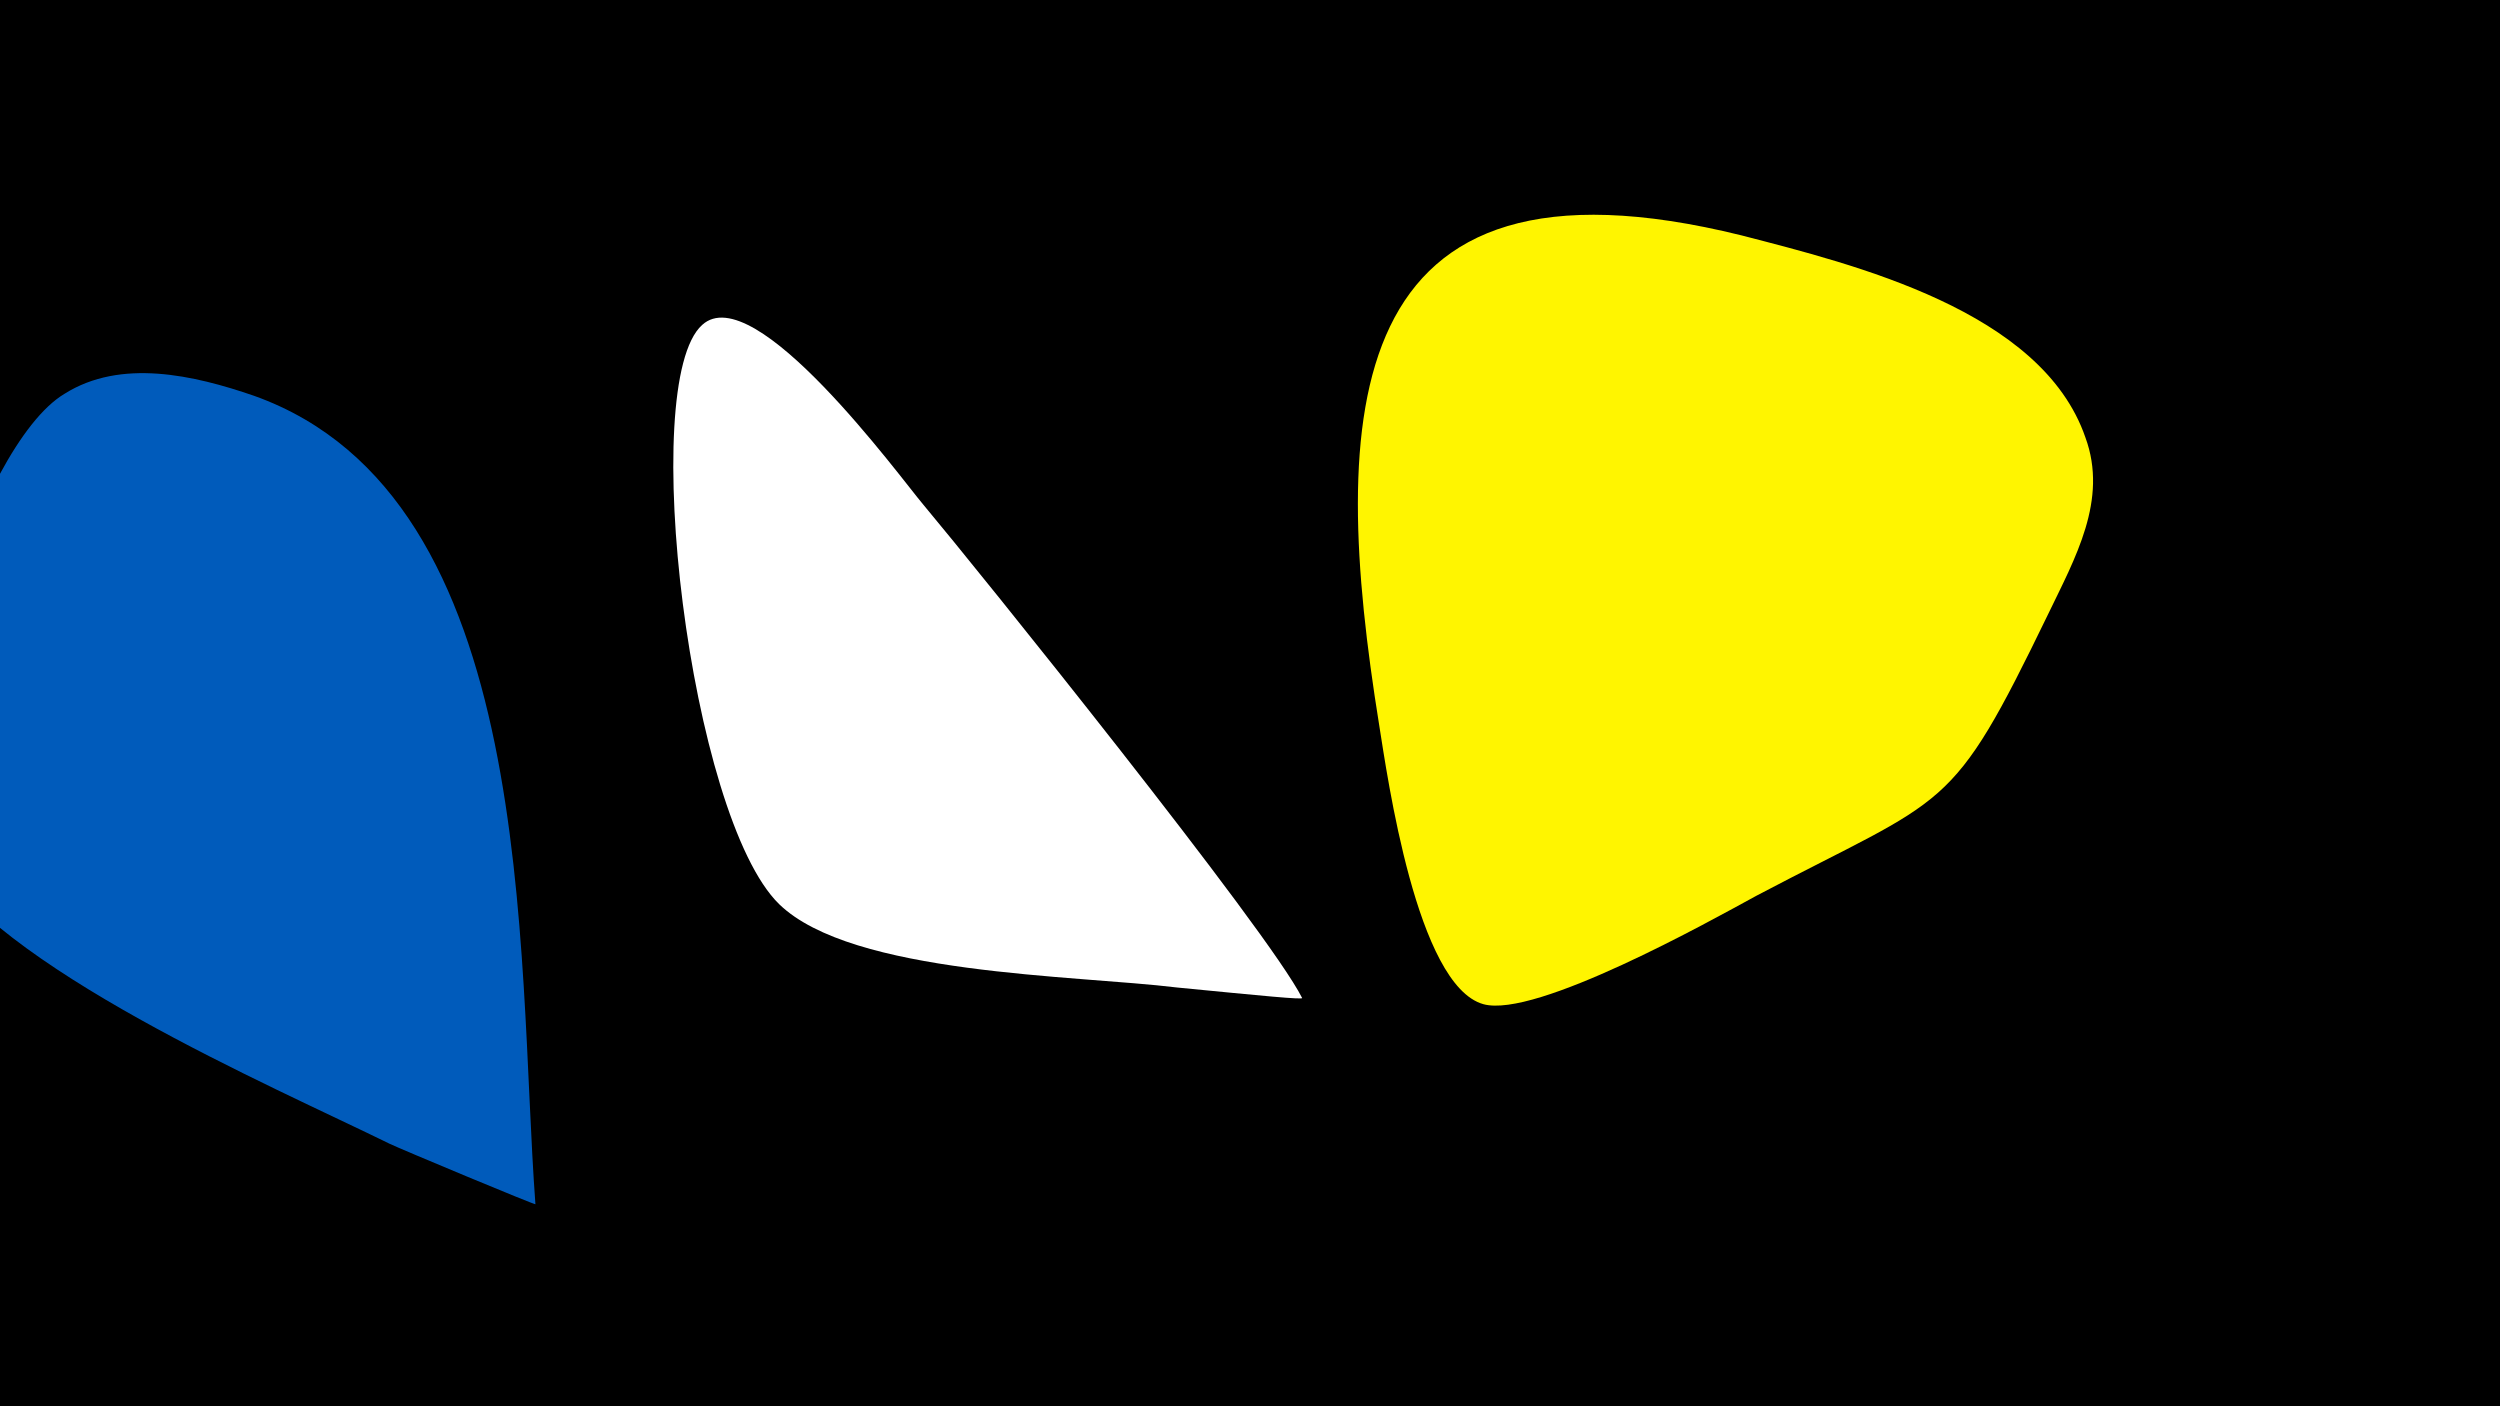 <svg width="1200" height="675" viewBox="-500 -500 1200 675" xmlns="http://www.w3.org/2000/svg"><path d="M-500-500h1200v675h-1200z" fill="#000"/><path d="M-243 78c-9-121 2-339-135-388-29-10-64-18-91-1-42 25-88 175-64 220 30 55 163 112 220 140 4 2 71 30 70 29z"  fill="#005bbb" /><path d="M125-21c-16-32-156-206-182-237-11-13-81-109-106-86-31 28-6 236 37 278 35 34 142 34 191 40 41 4 61 6 60 5z"  fill="#fff" /><path d="M336-387c-194-48-198 86-174 235 4 25 18 125 50 134 25 7 109-40 131-52 93-49 93-38 140-135 13-27 29-55 18-85-21-61-111-83-165-97z"  fill="#fff500" /></svg>